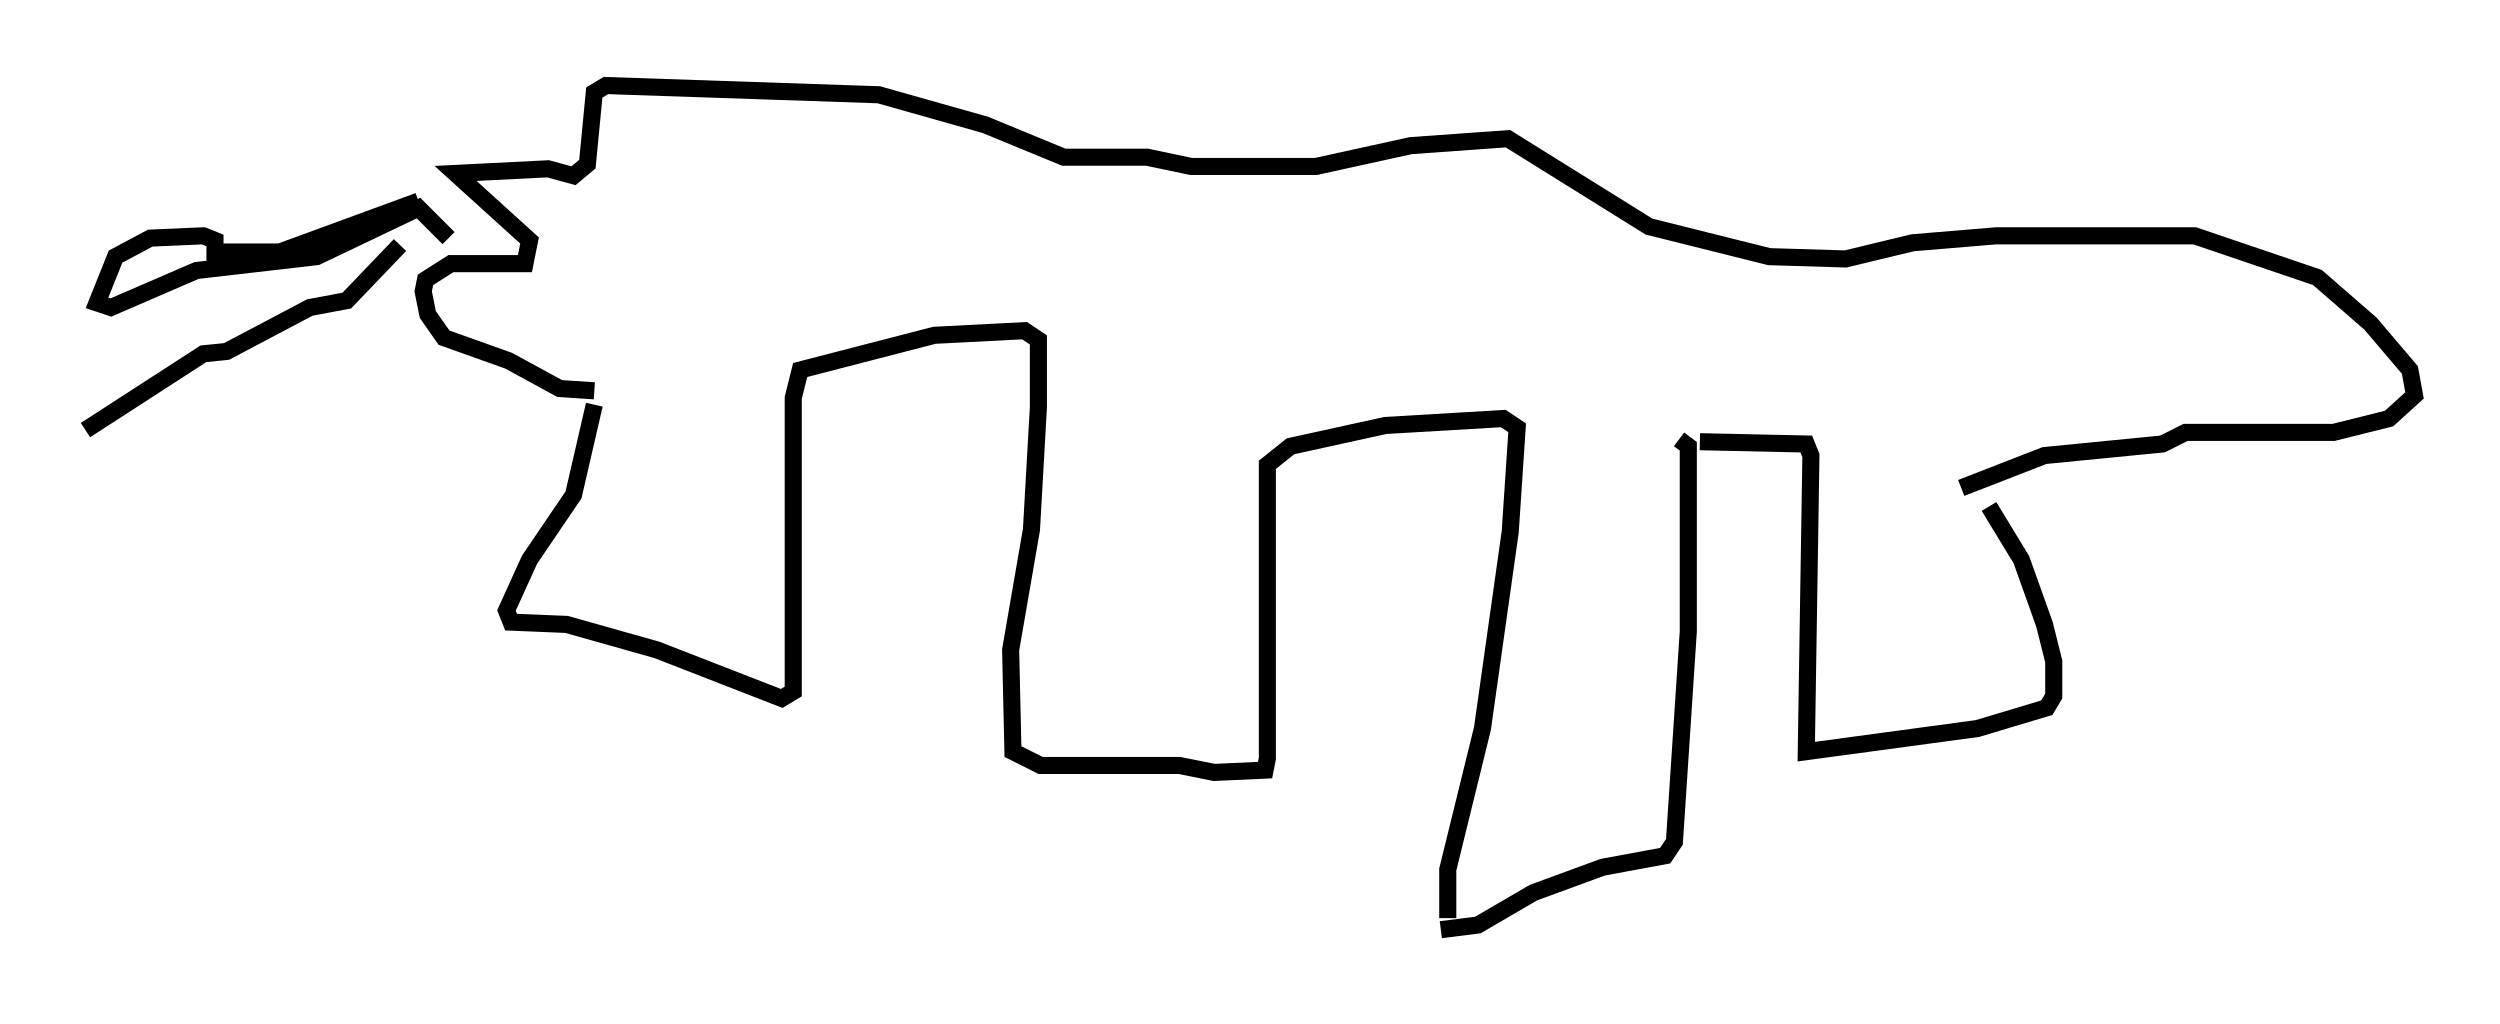 <?xml version="1.0" encoding="utf-8" ?>
<svg baseProfile="full" height="59.932" version="1.1" width="146.264" xmlns="http://www.w3.org/2000/svg" xmlns:ev="http://www.w3.org/2001/xml-events" xmlns:xlink="http://www.w3.org/1999/xlink"><defs /><rect fill="white" height="59.932" width="146.264" x="0" y="0" /><path d="M83.619, 54.932 m0.677, -0.541 l2.165, -0.271 3.248, -1.894 l4.059, -1.488 3.654, -0.677 l0.541, -0.812 0.812, -12.314 l0.0, -10.825 -0.541, -0.406 m-13.532, 28.011 l0.0, -2.842 2.03, -8.254 l1.624, -11.502 0.406, -6.089 l-0.812, -0.541 -6.901, 0.406 l-5.548, 1.218 -1.353, 1.083 l0.0, 17.185 -0.135, 0.677 l-2.977, 0.135 -2.03, -0.406 l-8.119, 0.0 -1.624, -0.812 l-0.135, -5.954 1.218, -7.036 l0.406, -7.172 0.0, -3.924 l-0.812, -0.541 -5.277, 0.271 l-7.848, 2.03 -0.406, 1.624 l0.0, 17.185 -0.677, 0.406 l-7.307, -2.842 -5.277, -1.488 l-3.248, -0.135 -0.271, -0.677 l1.353, -2.977 2.571, -3.789 l1.218, -5.277 m64.681, 2.165 l6.225, 0.135 0.271, 0.677 l-0.271, 17.321 10.013, -1.353 l4.059, -1.218 0.406, -0.677 l0.0, -2.03 -0.541, -2.165 l-1.353, -3.789 -1.894, -3.112 m-81.596, -6.766 l-2.03, -0.135 -2.977, -1.624 l-3.789, -1.353 -0.947, -1.353 l-0.271, -1.353 0.135, -0.677 l1.488, -0.947 4.33, 0.0 l0.271, -1.353 -4.33, -3.924 l5.413, -0.271 1.488, 0.406 l0.812, -0.677 0.406, -4.195 l0.677, -0.406 15.967, 0.541 l6.225, 1.759 4.601, 1.894 l4.871, 0.0 2.571, 0.541 l7.307, 0.0 5.548, -1.218 l5.683, -0.406 8.254, 5.142 l7.036, 1.759 4.465, 0.135 l3.924, -0.947 4.871, -0.406 l11.637, 0.0 7.172, 2.436 l3.112, 2.706 2.3, 2.706 l0.271, 1.488 -1.488, 1.353 l-3.248, 0.812 -8.66, 0.0 l-1.353, 0.677 -6.901, 0.677 l-4.871, 1.894 m-90.256, -16.779 l-8.119, 2.977 -3.789, 0.0 l0.0, -0.677 -0.677, -0.271 l-3.112, 0.135 -2.03, 1.083 l-1.083, 2.706 0.812, 0.271 l5.007, -2.165 7.036, -0.812 l5.954, -2.842 1.759, 1.759 m-2.842, 0.406 l-3.112, 3.248 -2.165, 0.406 l-4.871, 2.571 -1.353, 0.135 l-6.901, 4.465 " fill="none" stroke="black" stroke-width="1" /></svg>